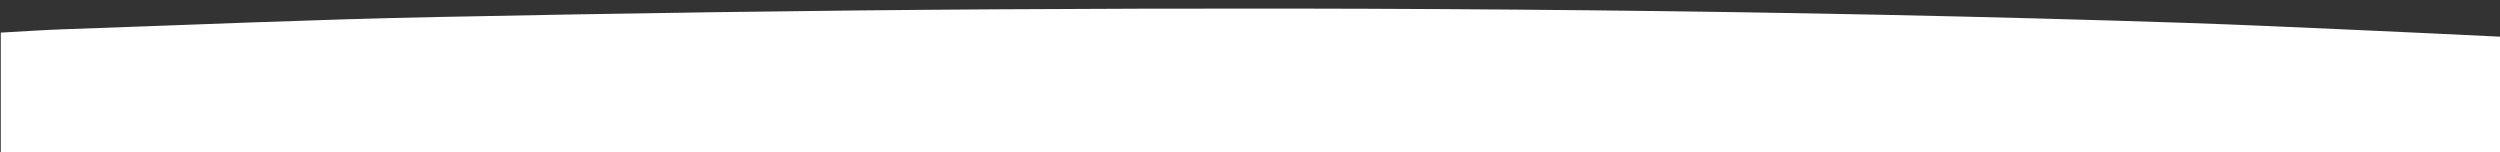 <?xml version="1.0" encoding="utf-8"?>
<!-- Generator: Adobe Illustrator 27.1.1, SVG Export Plug-In . SVG Version: 6.00 Build 0)  -->
<svg version="1.1" id="Layer_1" xmlns="http://www.w3.org/2000/svg" xmlns:xlink="http://www.w3.org/1999/xlink" x="0px" y="0px"
	 viewBox="0 0 1600 97.56" style="enable-background:new 0 0 1600 97.56;" xml:space="preserve">
<rect x="0" y="0" width="1600" height="97.56" fill="#333333" stroke="none"/>
<style type="text/css">
	.st0{fill:#0A5E73;}
	.st1{fill:none;stroke:#0A5E73;stroke-width:4.843;stroke-miterlimit:10;}
	.st2{fill:#CA8901;}
	.st3{fill:#FFFFFF;}
	.st4{fill:none;}
</style>
<g>
	<path class="st3" d="M1600.5,23.5c0,24.99,0,49.97,0,74.96c-533.33,0-1066.67,0-1600,0c0-25.75,0-51.51,0-77.59
		c13.87-0.75,27.14-1.69,40.42-2.14c79.43-2.74,158.84-6.24,238.29-7.84c119.44-2.41,238.91-4.21,358.37-4.93
		c253.11-1.54,506.2,0.35,759.21,8.61c37.63,1.23,75.25,3.01,112.86,4.66C1539.94,20.55,1570.22,22.07,1600.5,23.5z"/>
</g>
</svg>
